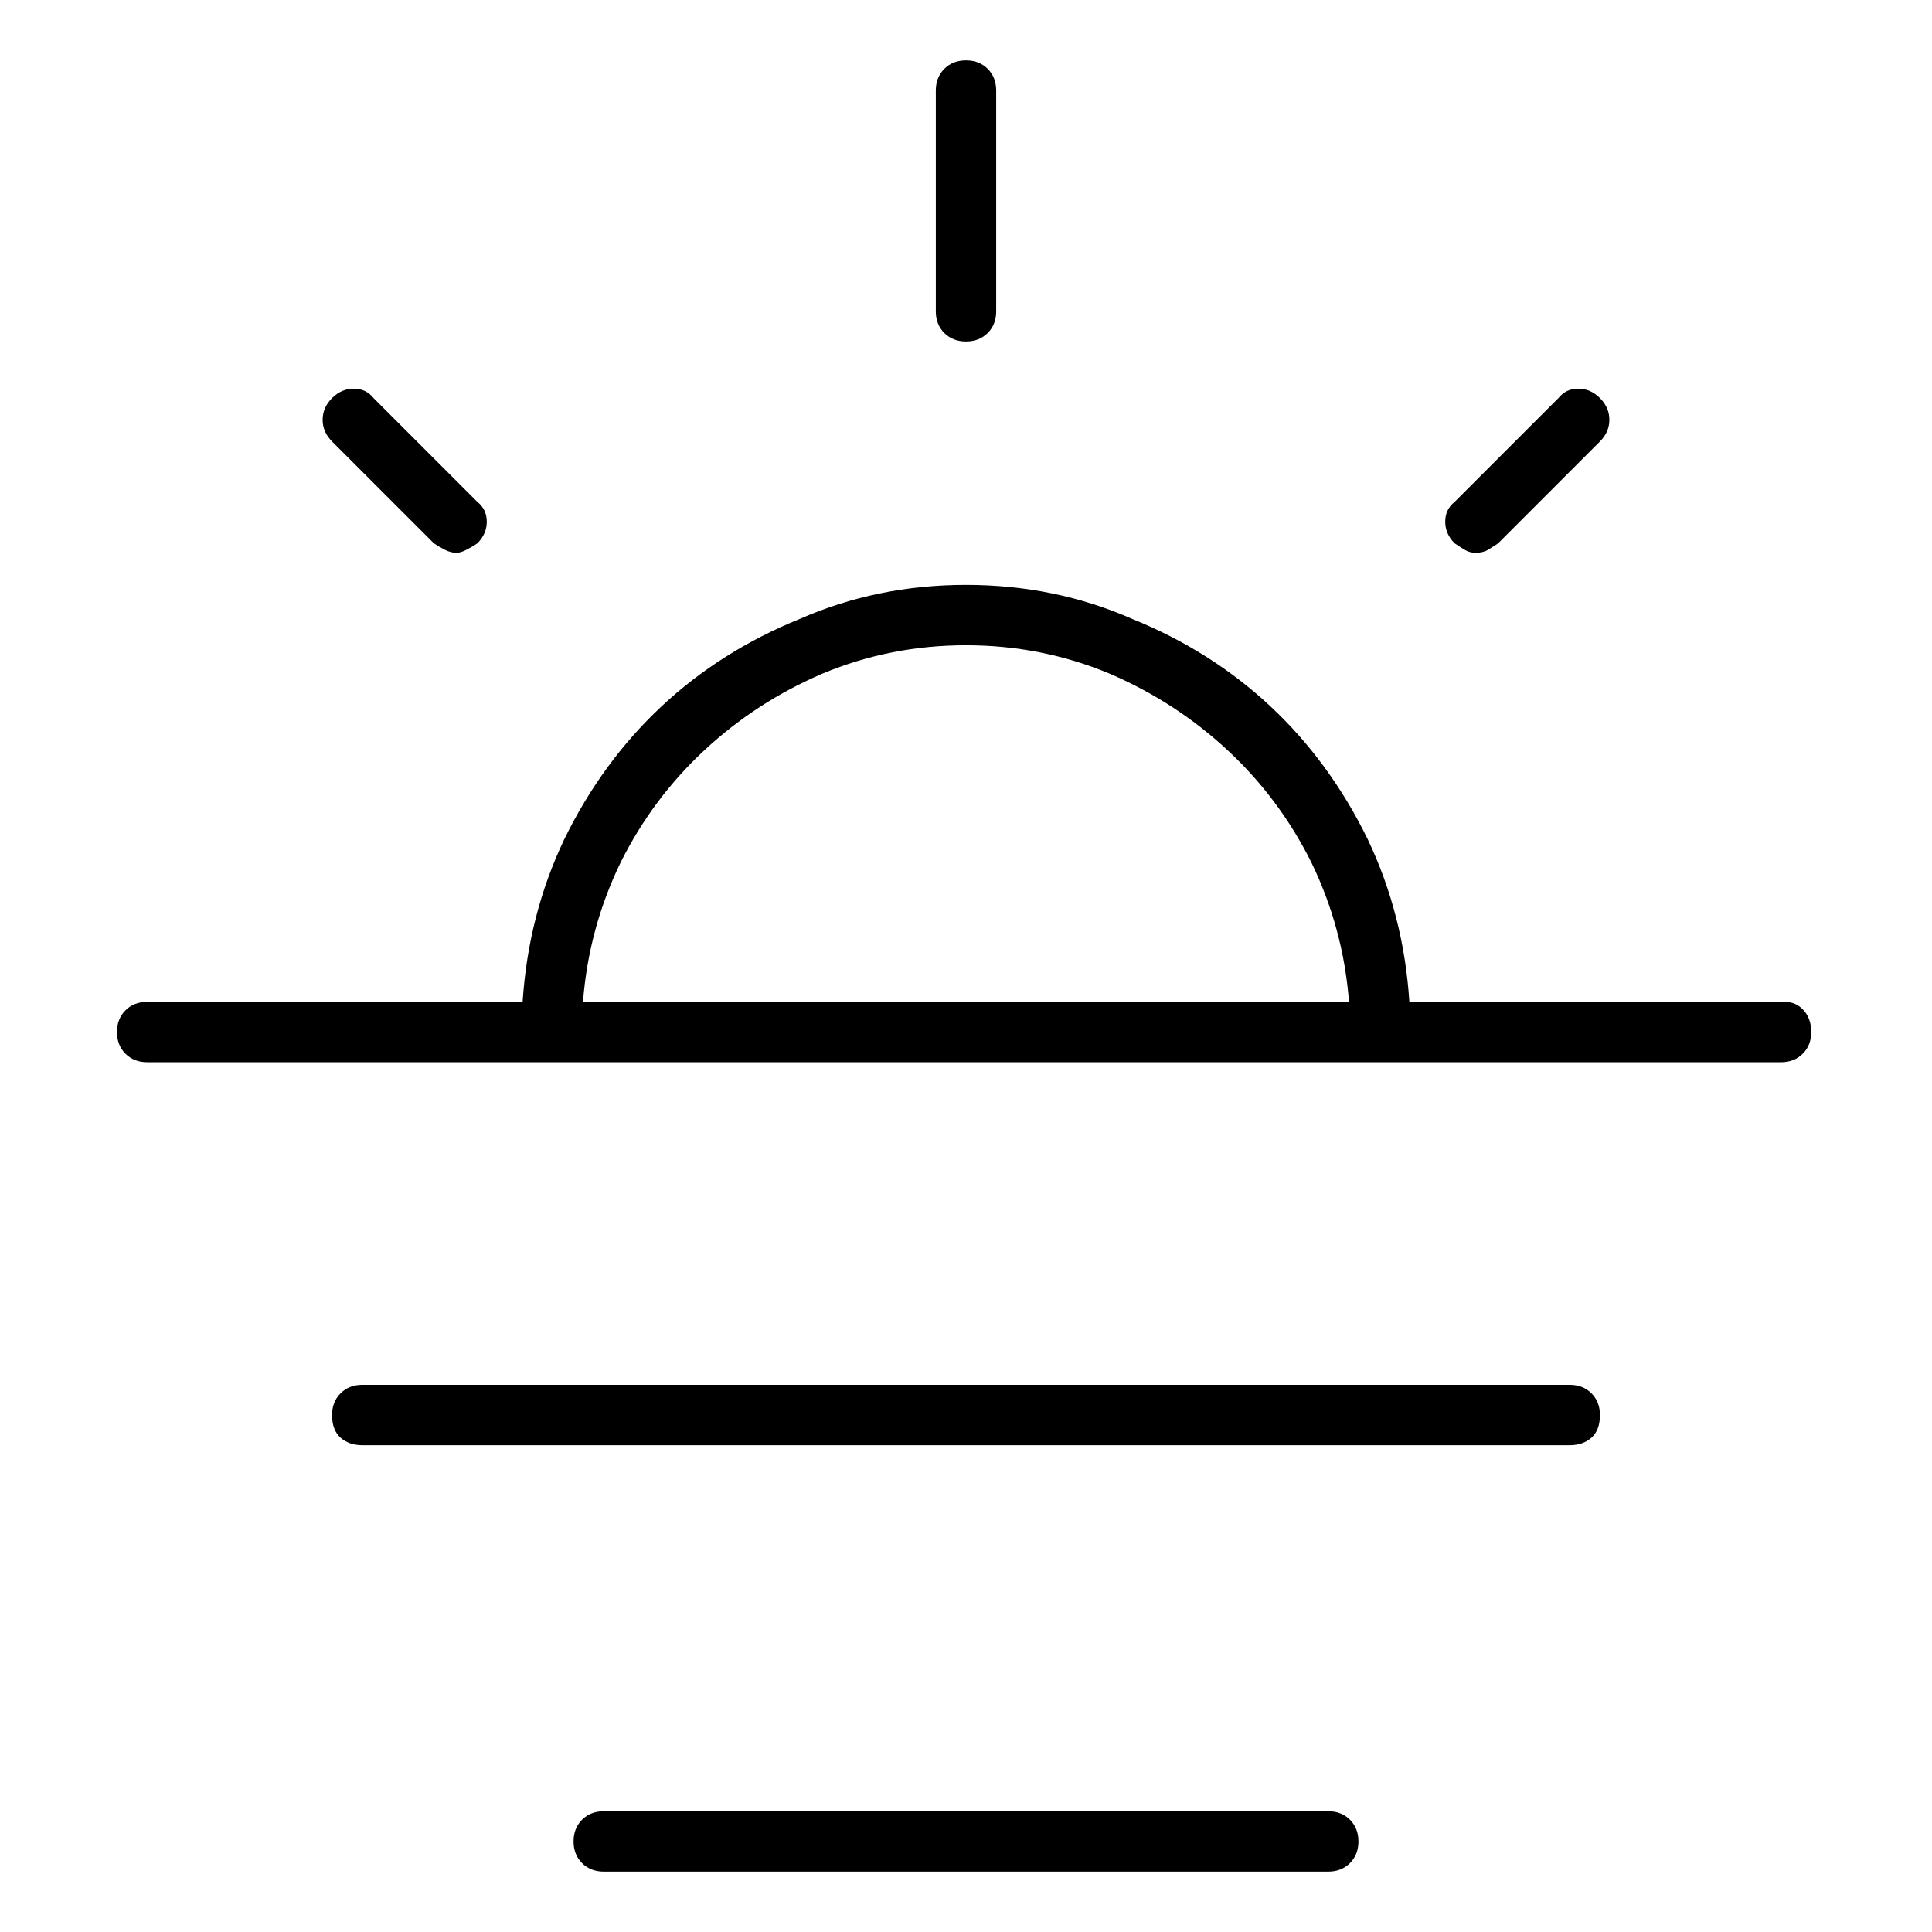 <svg viewBox="0 0 1024 1024" xmlns="http://www.w3.org/2000/svg">
  <path transform="scale(1, -1) translate(0, -960)" fill="currentColor" d="M512 779q7 0 11.5 4.5t4.5 11.5v117q0 7 -4.5 11.5t-11.5 4.5t-11.5 -4.5t-4.5 -11.5v-117q0 -7 4.5 -11.5t11.5 -4.5zM782 667q4 0 6.5 1.5t5.5 3.5l54 54q5 5 5 11.5t-5 11.5t-11.5 5t-10.5 -5l-55 -55q-5 -4 -5 -10.5t5 -11.5q3 -2 5.5 -3.5t5.5 -1.5v0zM946 429h-199 q-3 46 -22 86q-20 41 -51.5 70.5t-73.5 46.5q-41 18 -88 18t-88 -18q-42 -17 -73.5 -46.5t-51.5 -70.5q-19 -40 -22 -86h-199q-7 0 -11.5 -4.5t-4.5 -11.5t4.5 -11.5t11.5 -4.5h866q7 0 11.5 4.5t4.5 11.5t-4 11.5t-10 4.5zM512 618q40 0 76 -15q35 -15 62.5 -40.5 t44.5 -59.5q17 -35 20 -74h-406q3 39 20 74q17 34 44.5 59.5t62.5 40.5q36 15 76 15v0zM230 672q3 -2 6 -3.5t6 -1.5q2 0 5 1.5t6 3.5q5 5 5 11.5t-5 10.5l-55 55q-4 5 -10.5 5t-11.5 -5t-5 -11.5t5 -11.5l54 -54v0zM832 226h-640q-7 0 -11.5 -4.5t-4.5 -11.5q0 -8 4.5 -12 t11.5 -4h640q7 0 11.5 4t4.5 12q0 7 -4.5 11.5t-11.5 4.5zM704 0h-384q-7 0 -11.5 -4.5t-4.5 -11.5t4.5 -11.5t11.5 -4.5h384q7 0 11.5 4.5t4.5 11.5t-4.5 11.5t-11.5 4.5z" />
</svg>